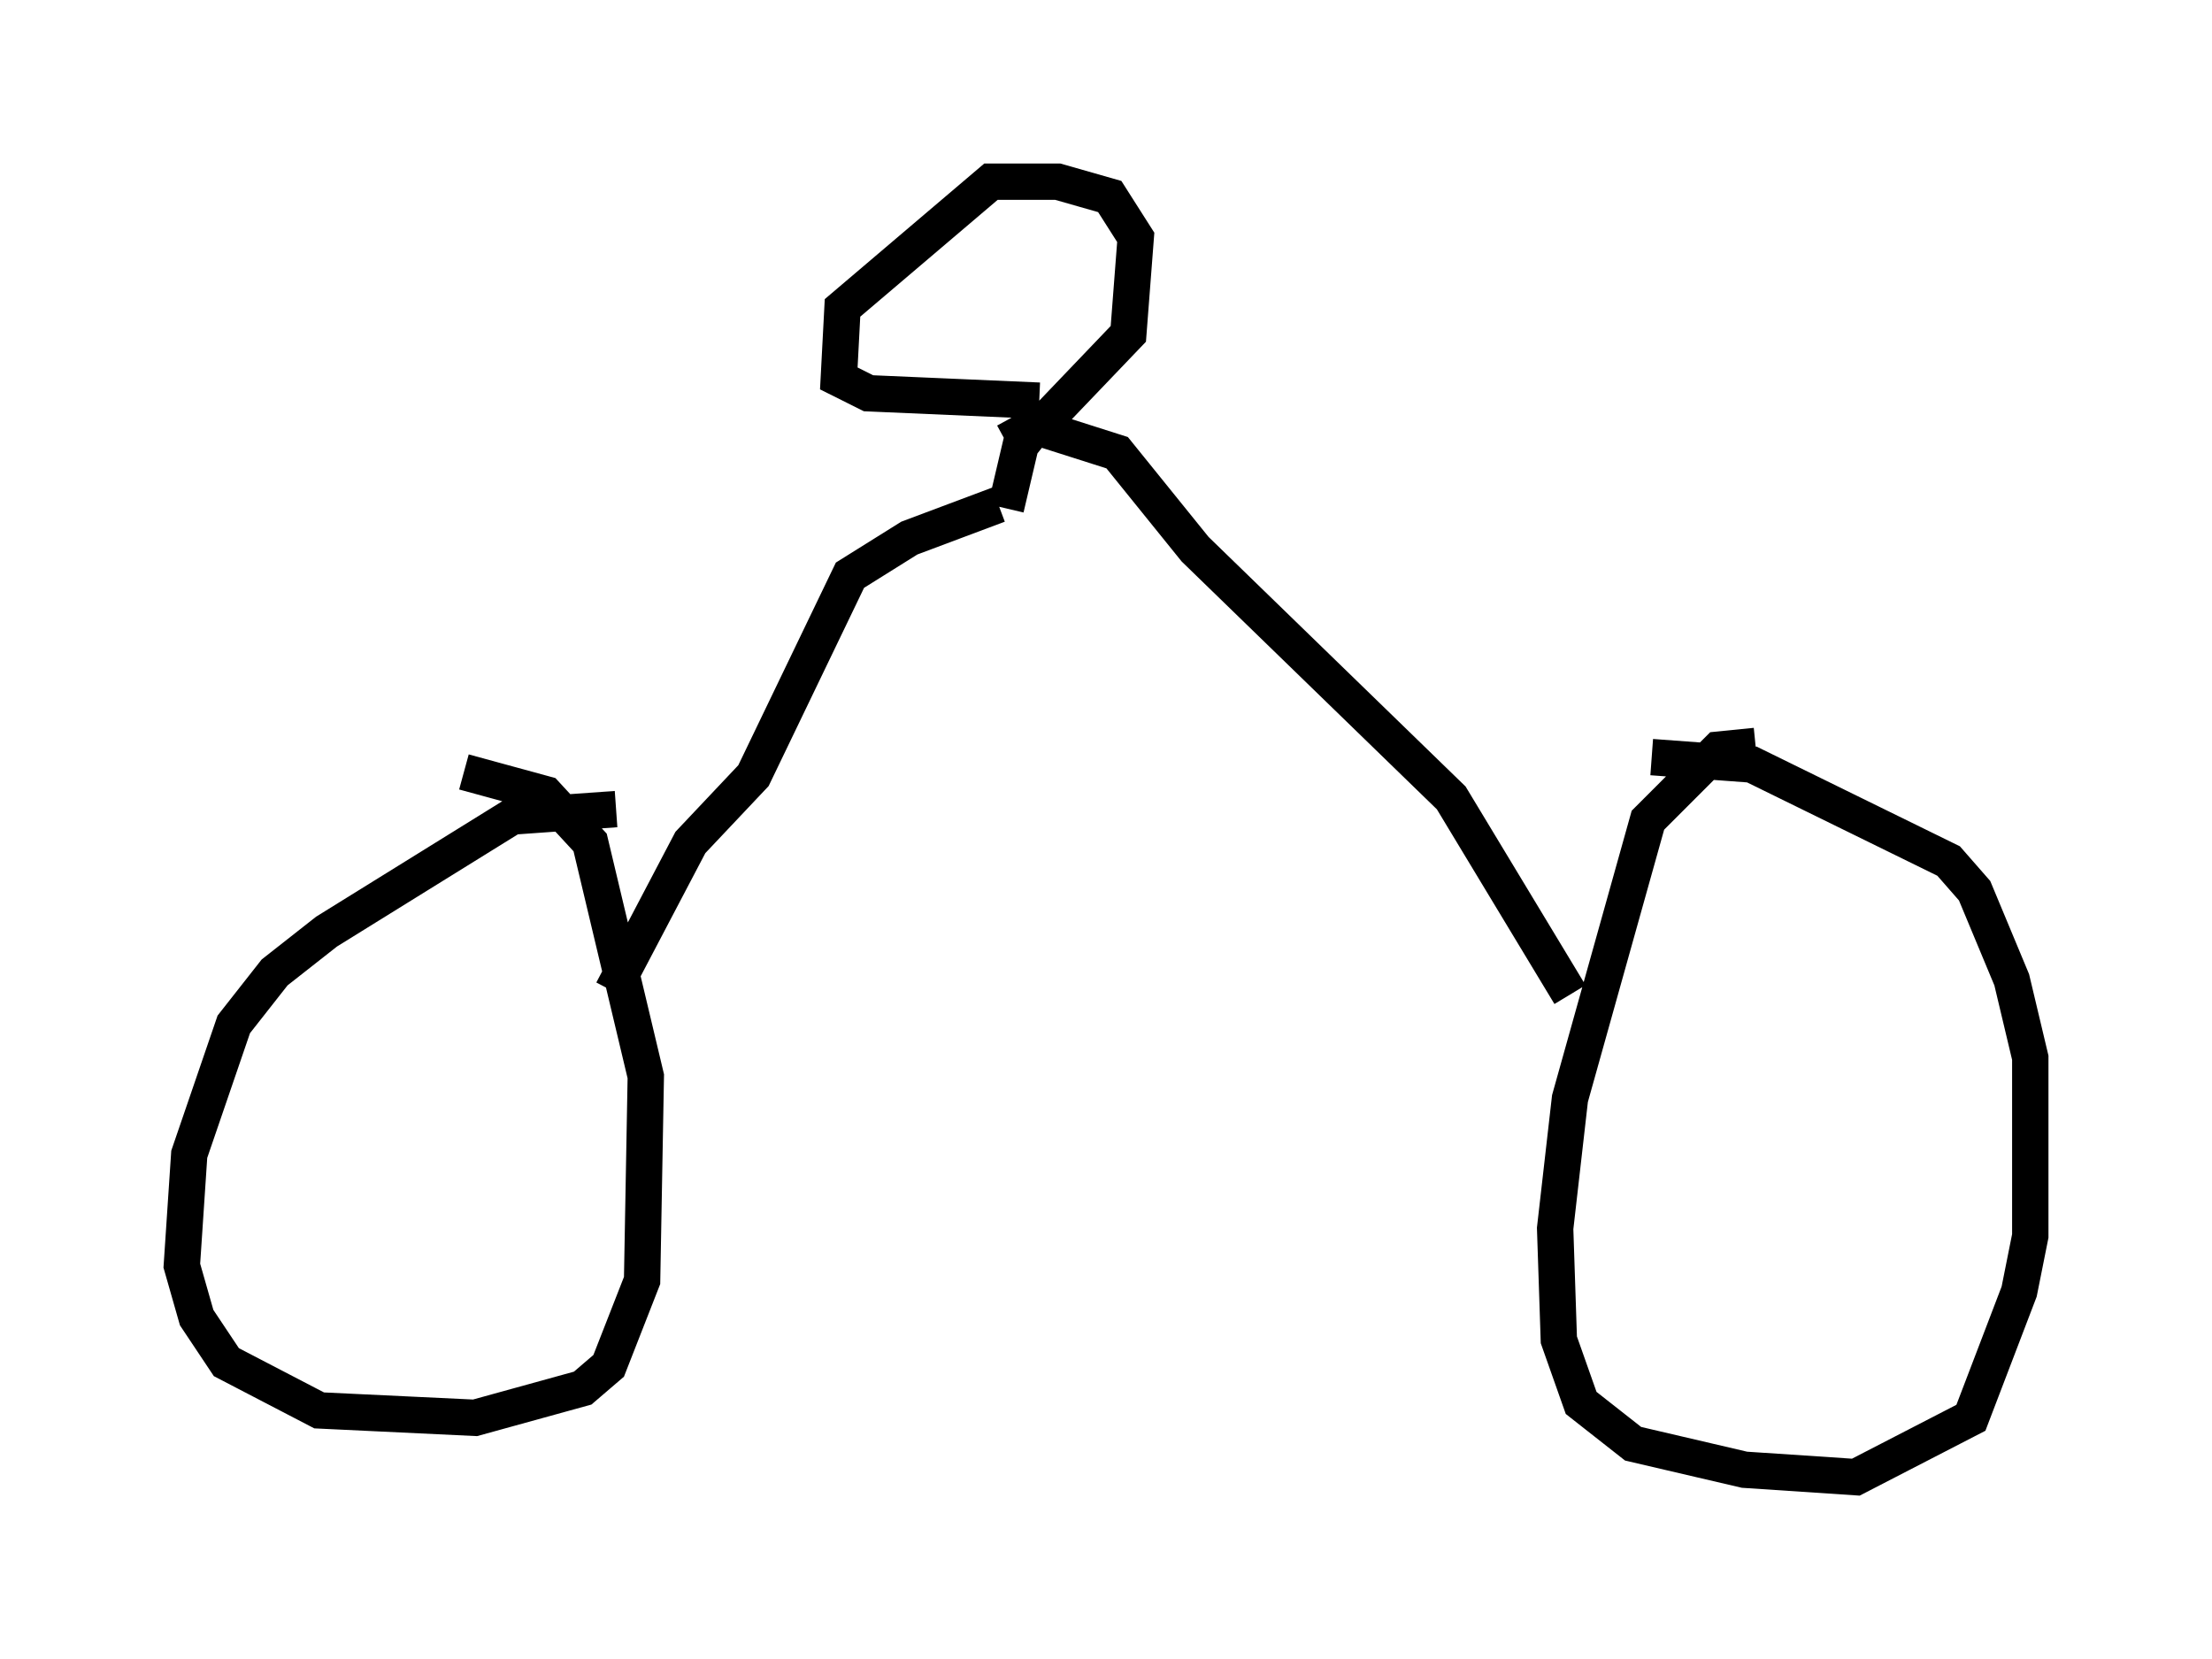 <?xml version="1.0" encoding="utf-8" ?>
<svg baseProfile="full" height="45.627" version="1.1" width="60.838" xmlns="http://www.w3.org/2000/svg" xmlns:ev="http://www.w3.org/2001/xml-events" xmlns:xlink="http://www.w3.org/1999/xlink"><defs /><rect fill="white" height="45.627" width="60.838" x="0" y="0" /><path d="M18.067, 22.661 m-1.123, -0.408 l-2.858, 0.204 -5.104, 3.165 l-1.429, 1.123 -1.123, 1.429 l-1.225, 3.573 -0.204, 3.063 l0.408, 1.429 0.817, 1.225 l2.552, 1.327 4.288, 0.204 l2.96, -0.817 0.715, -0.613 l0.919, -2.348 0.102, -5.615 l-1.531, -6.431 -1.225, -1.327 l-2.246, -0.613 m35.525, -0.715 l-1.021, 0.102 -1.94, 1.94 l-2.144, 7.656 -0.408, 3.573 l0.102, 3.063 0.613, 1.735 l1.429, 1.123 3.063, 0.715 l3.063, 0.204 3.165, -1.633 l1.327, -3.471 0.306, -1.531 l0.0, -4.9 -0.51, -2.144 l-1.021, -2.45 -0.715, -0.817 l-5.41, -2.654 -2.756, -0.204 m-28.584, 6.431 l2.144, -4.083 1.735, -1.838 l2.654, -5.513 1.633, -1.021 l2.45, -0.919 m15.721, 13.475 l-3.267, -5.41 -7.044, -6.84 l-2.144, -2.654 -2.246, -0.715 l-0.408, 0.51 -0.408, 1.735 m0.0, -1.838 l1.123, -0.613 2.246, -2.348 l0.204, -2.654 -0.715, -1.123 l-1.429, -0.408 -1.838, 0.0 l-4.083, 3.471 -0.102, 1.94 l0.817, 0.408 4.696, 0.204 " fill="none" stroke="black" stroke-width="1" /></svg>